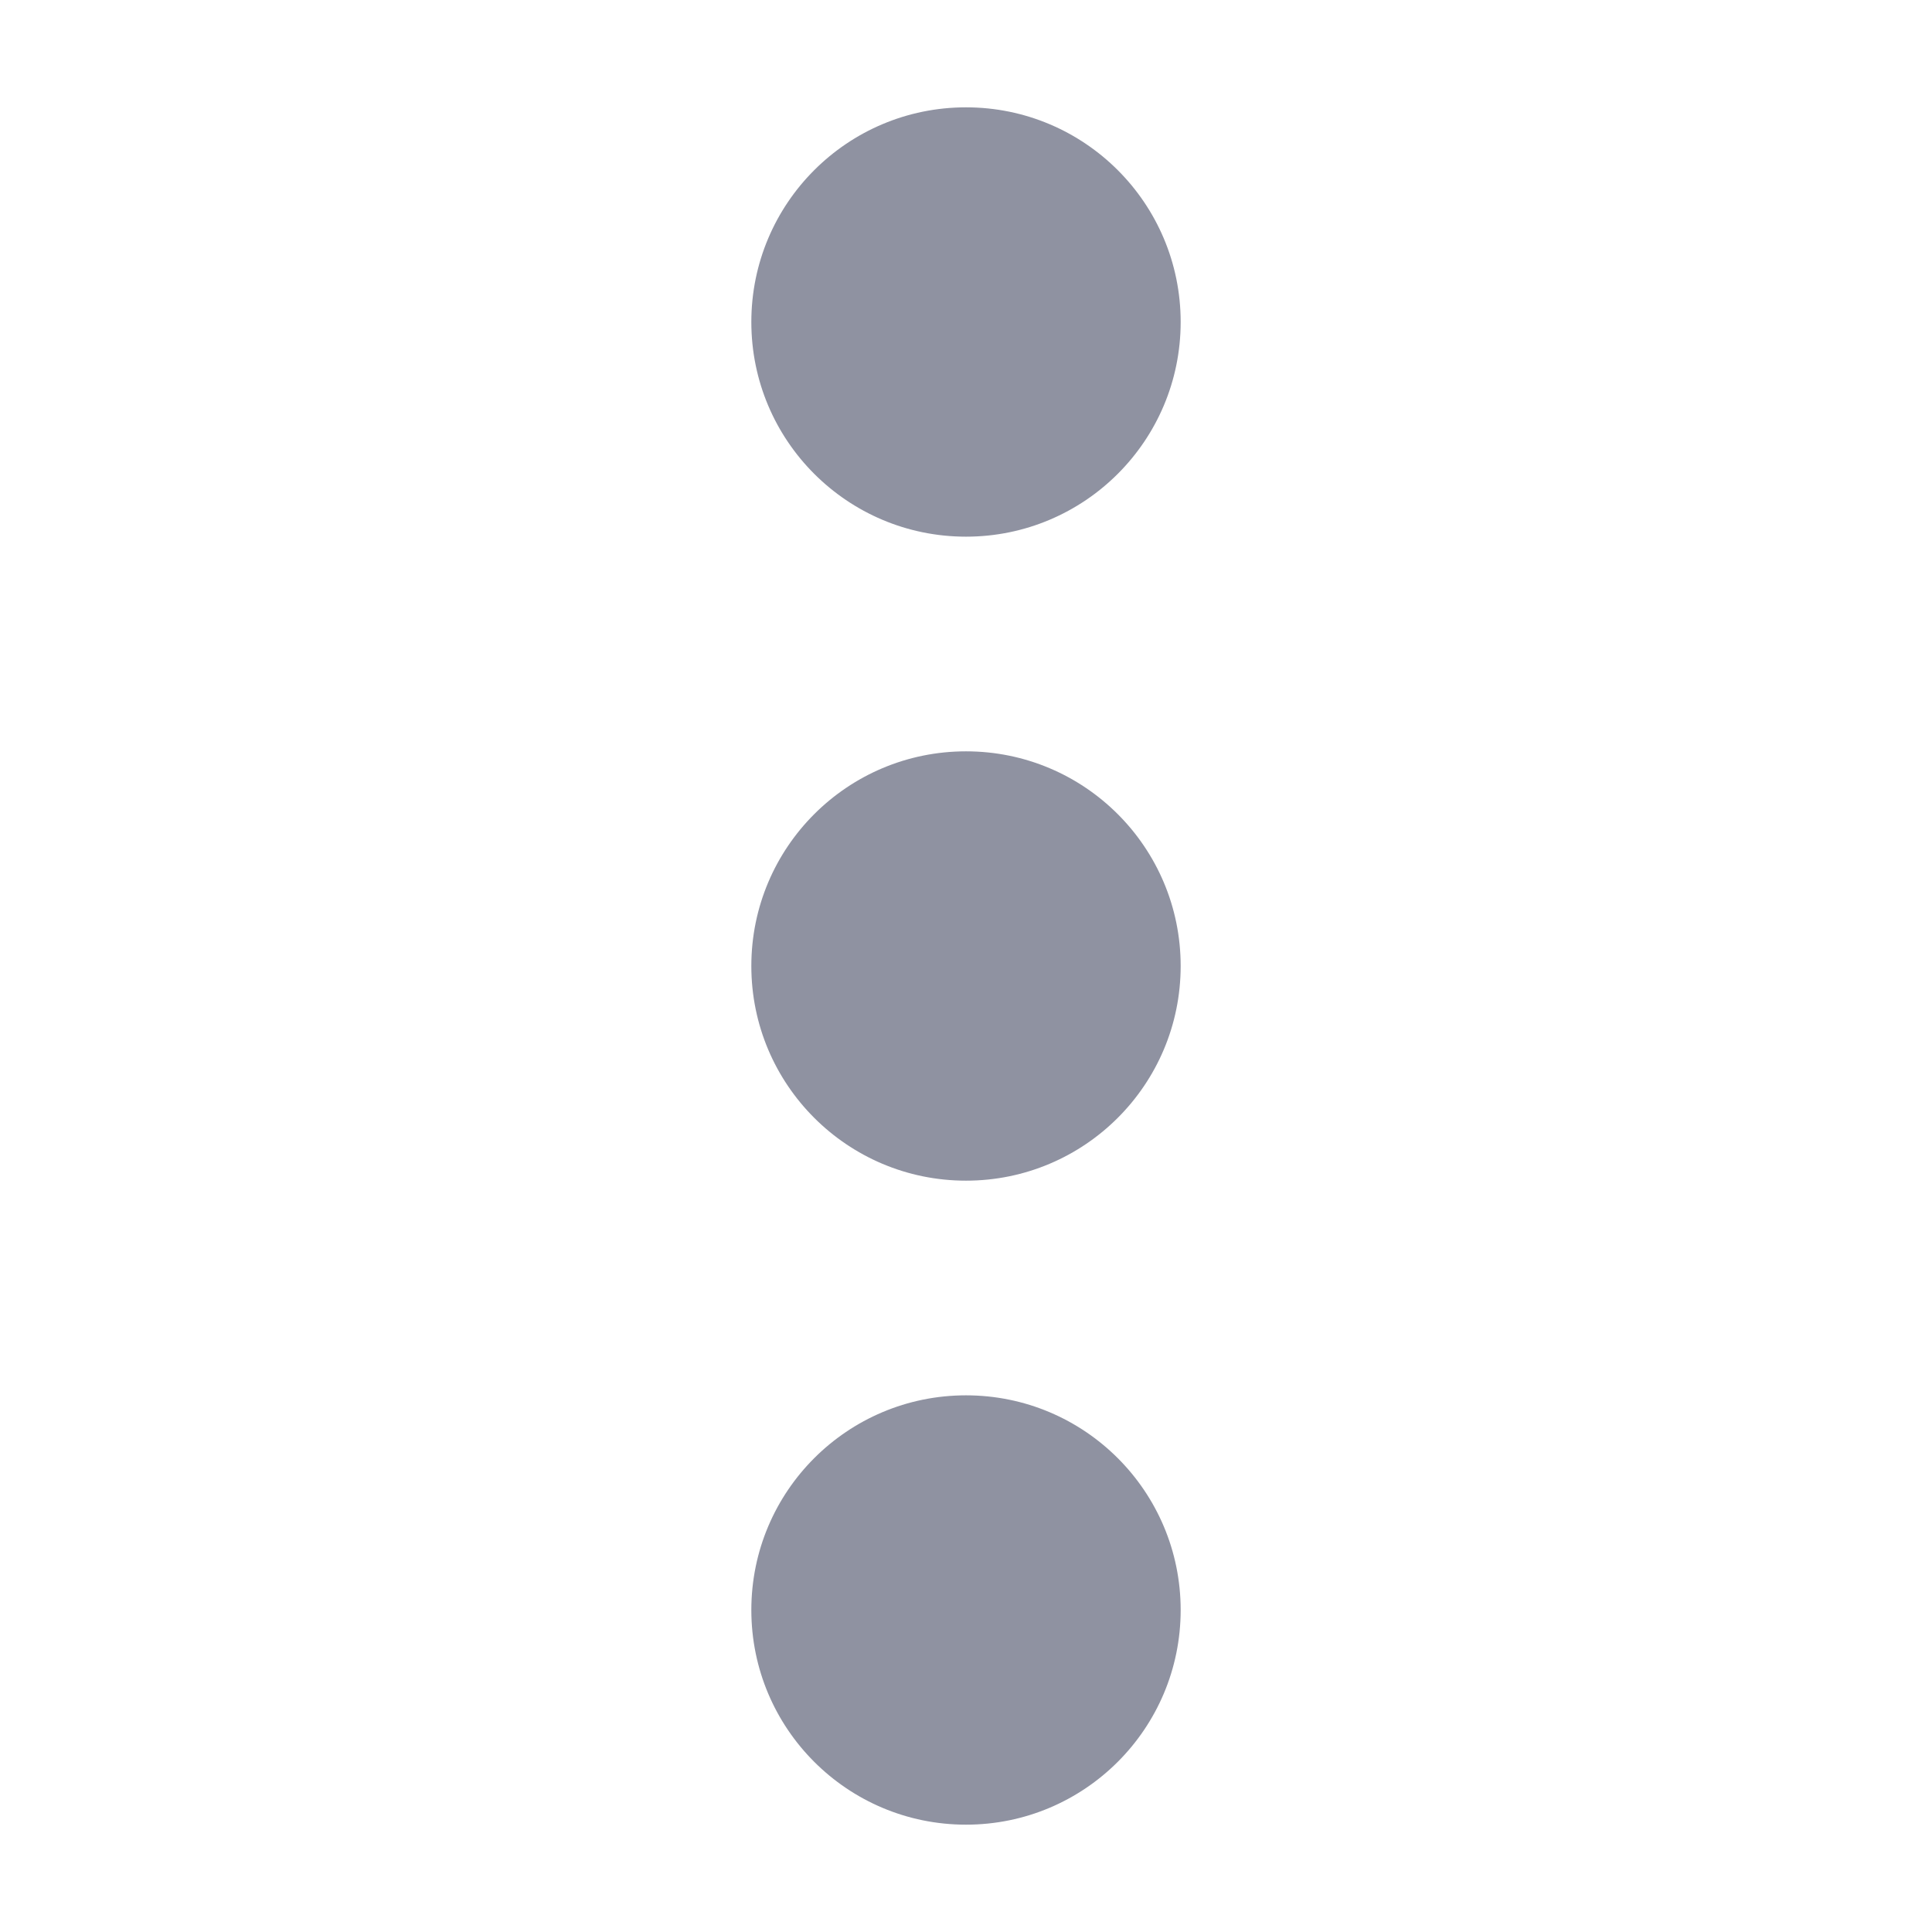 <svg width="18" height="18" viewBox="0 0 18 18" fill="none" xmlns="http://www.w3.org/2000/svg">
<path fill-rule="evenodd" clip-rule="evenodd" d="M9 13C10.105 13 11 13.895 11 15C11 16.105 10.105 17 9 17C7.895 17 7 16.105 7 15C7 13.895 7.895 13 9 13ZM9 7C10.105 7 11 7.895 11 9C11 10.105 10.105 11 9 11C7.895 11 7 10.105 7 9C7 7.895 7.895 7 9 7ZM9 1C10.105 1 11 1.895 11 3C11 4.105 10.105 5 9 5C7.895 5 7 4.105 7 3C7 1.895 7.895 1 9 1Z" fill="#8F92A1"/>
<mask id="mask0_0_925" style="mask-type:luminance" maskUnits="userSpaceOnUse" x="7" y="1" width="4" height="16">
<path fill-rule="evenodd" clip-rule="evenodd" d="M9 13C10.105 13 11 13.895 11 15C11 16.105 10.105 17 9 17C7.895 17 7 16.105 7 15C7 13.895 7.895 13 9 13ZM9 7C10.105 7 11 7.895 11 9C11 10.105 10.105 11 9 11C7.895 11 7 10.105 7 9C7 7.895 7.895 7 9 7ZM9 1C10.105 1 11 1.895 11 3C11 4.105 10.105 5 9 5C7.895 5 7 4.105 7 3C7 1.895 7.895 1 9 1Z" fill="white"/>
</mask>
<g mask="url(#mask0_0_925)">
</g>
</svg>
